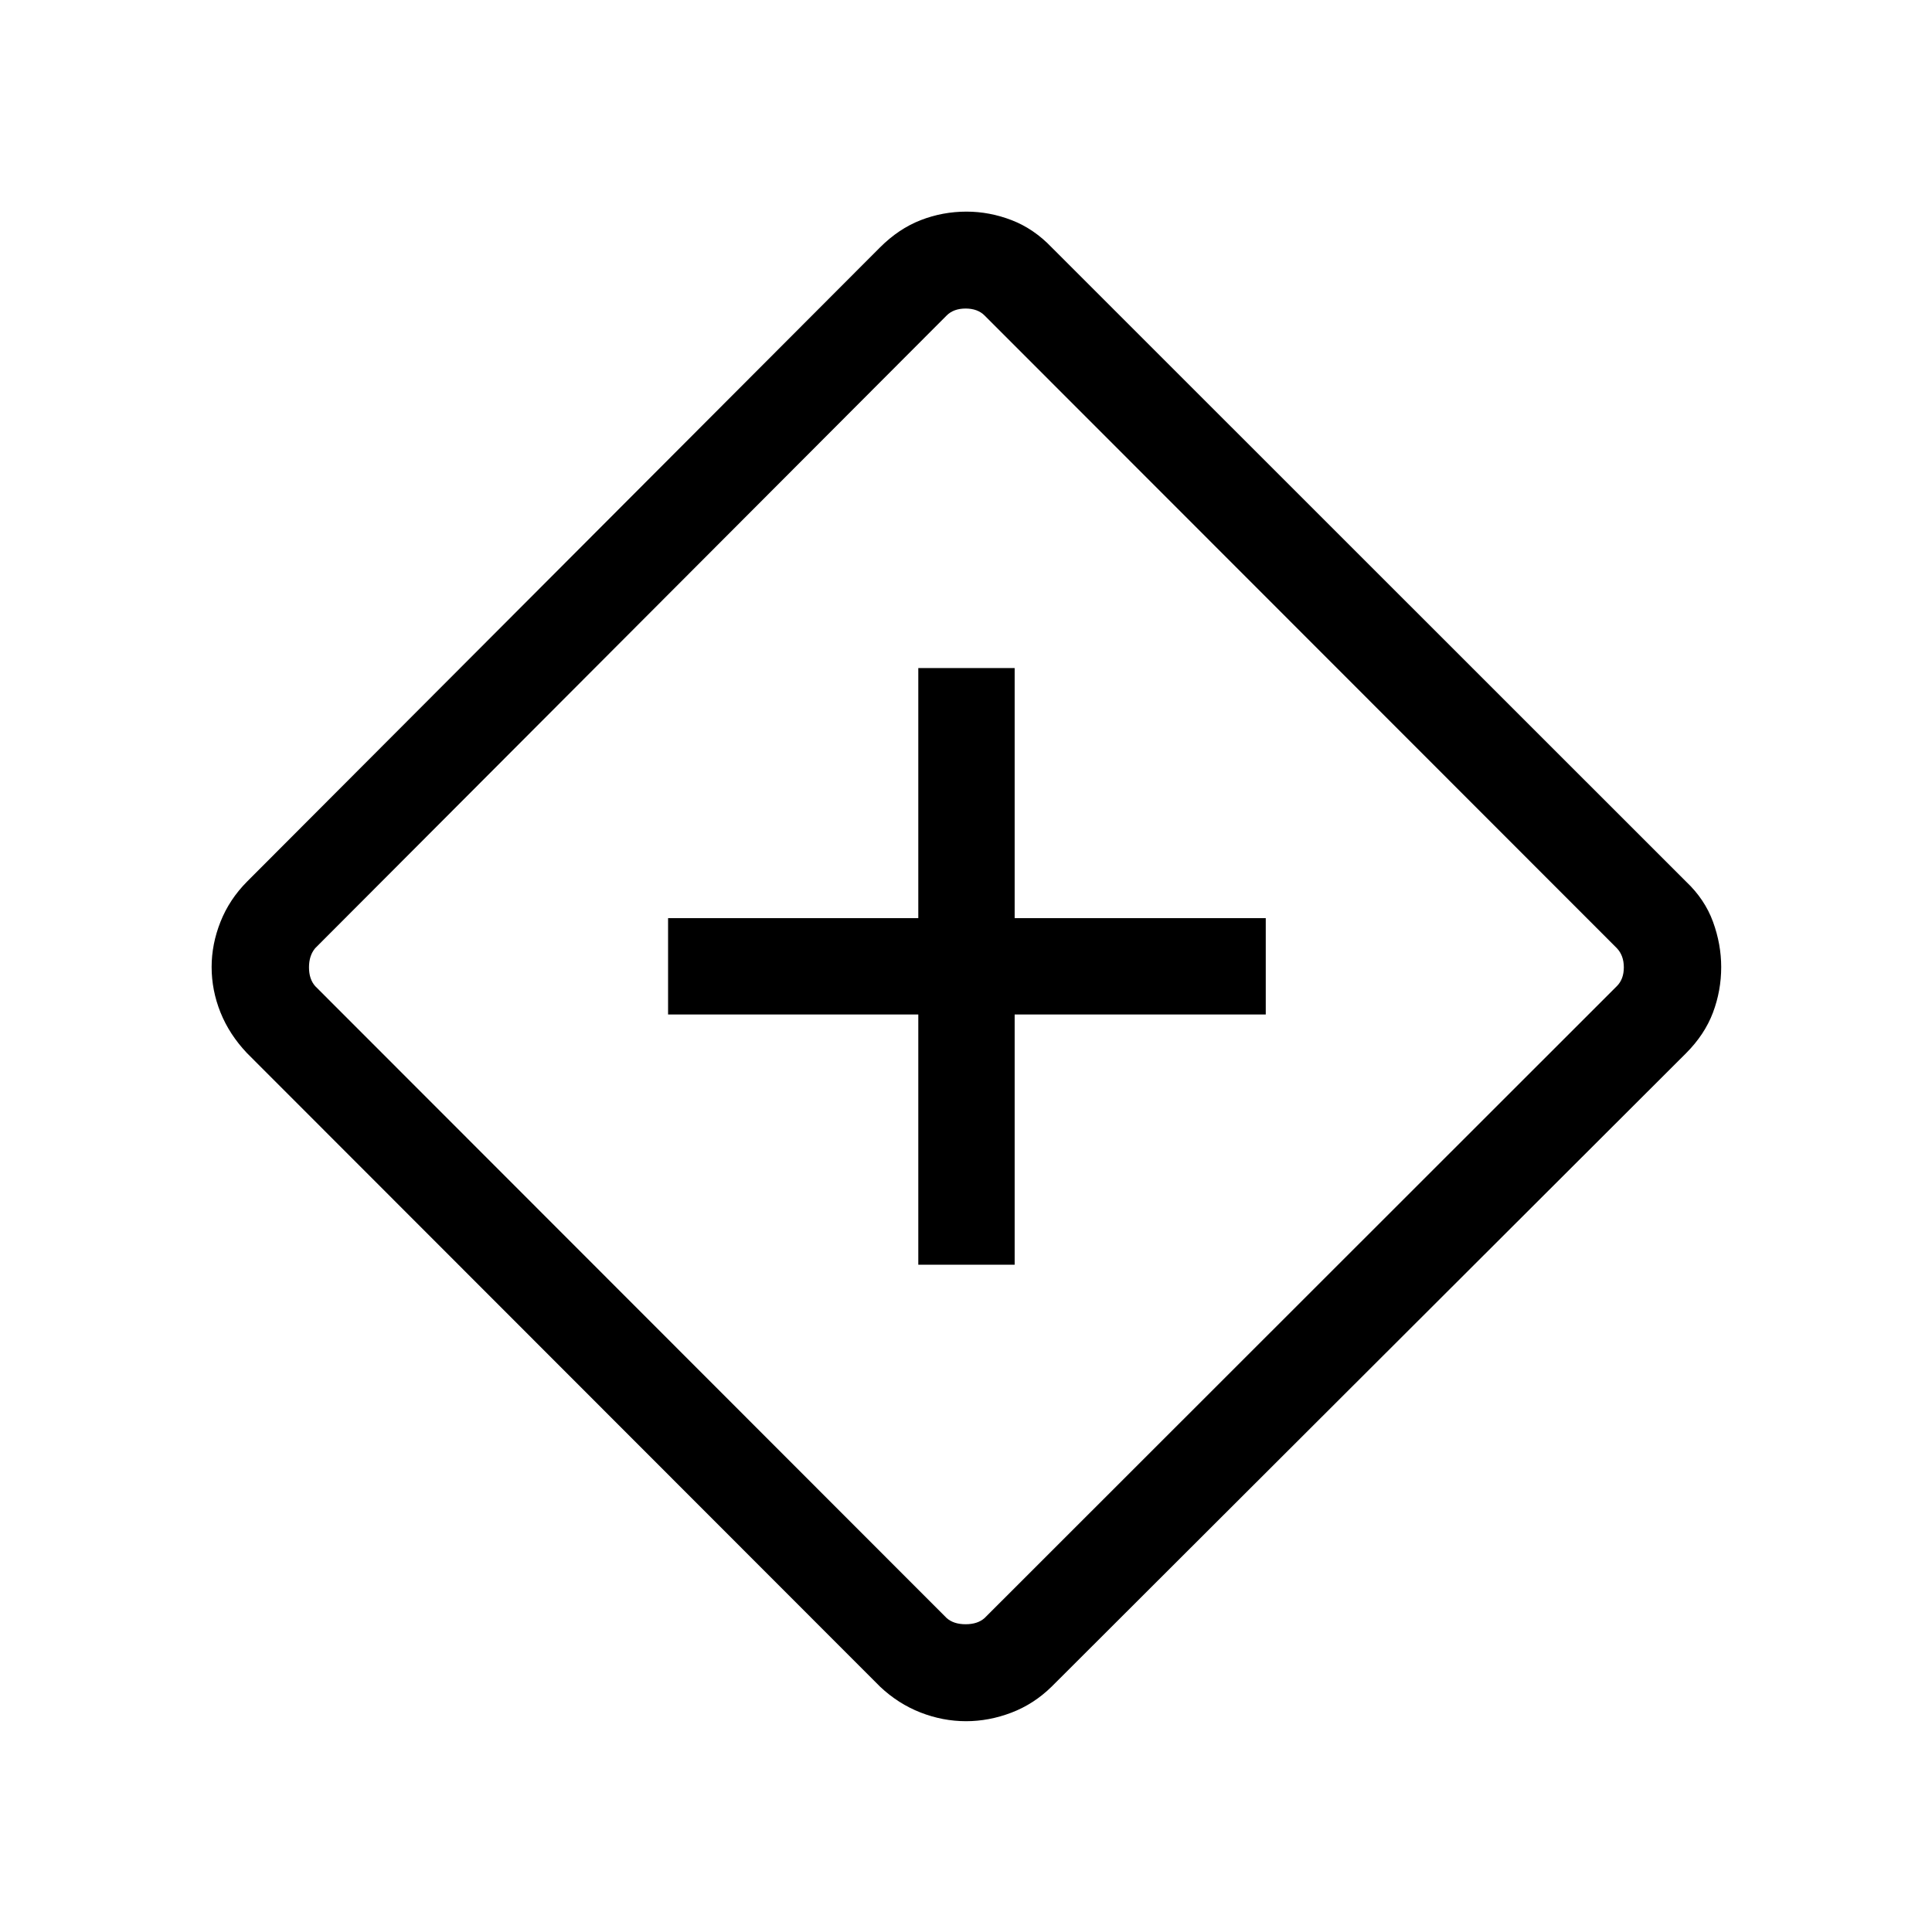 <svg xmlns="http://www.w3.org/2000/svg" height="40" viewBox="0 -960 960 960" width="40"><path d="M456.296-331.577h47.883v-124.334h124.769v-47.883H504.179v-124.244h-47.883v124.244H331.962v47.883h124.334v124.334Zm23.727 226.832q-11.545 0-22.623-4.327-11.079-4.327-20.092-12.827L122.745-436.693q-8.77-9.243-13.18-20.221t-4.41-22.598q0-11.344 4.41-22.461 4.41-11.116 13.18-19.95l314.487-315.102q9.32-9.32 20.236-13.57t22.769-4.25q11.468 0 22.468 4.25t19.858 13.52L837.782-521.95q9.319 8.809 13.396 19.978 4.077 11.17 4.077 22.514 0 11.73-4.102 22.626-4.103 10.896-13.422 20.233l-315.168 314.67q-8.846 8.68-19.992 12.932-11.146 4.252-22.548 4.252ZM489.231-156 803.41-469.999q3.462-3.462 3.462-9.328t-3.462-9.52L489.231-803.231q-3.461-3.461-9.423-3.461t-9.424 3.461L156.616-488.847q-3.078 3.654-3.078 9.52t3.078 9.328L470.384-156q3.462 3.077 9.424 3.077t9.423-3.077Zm-8.821-324Z"/></svg>